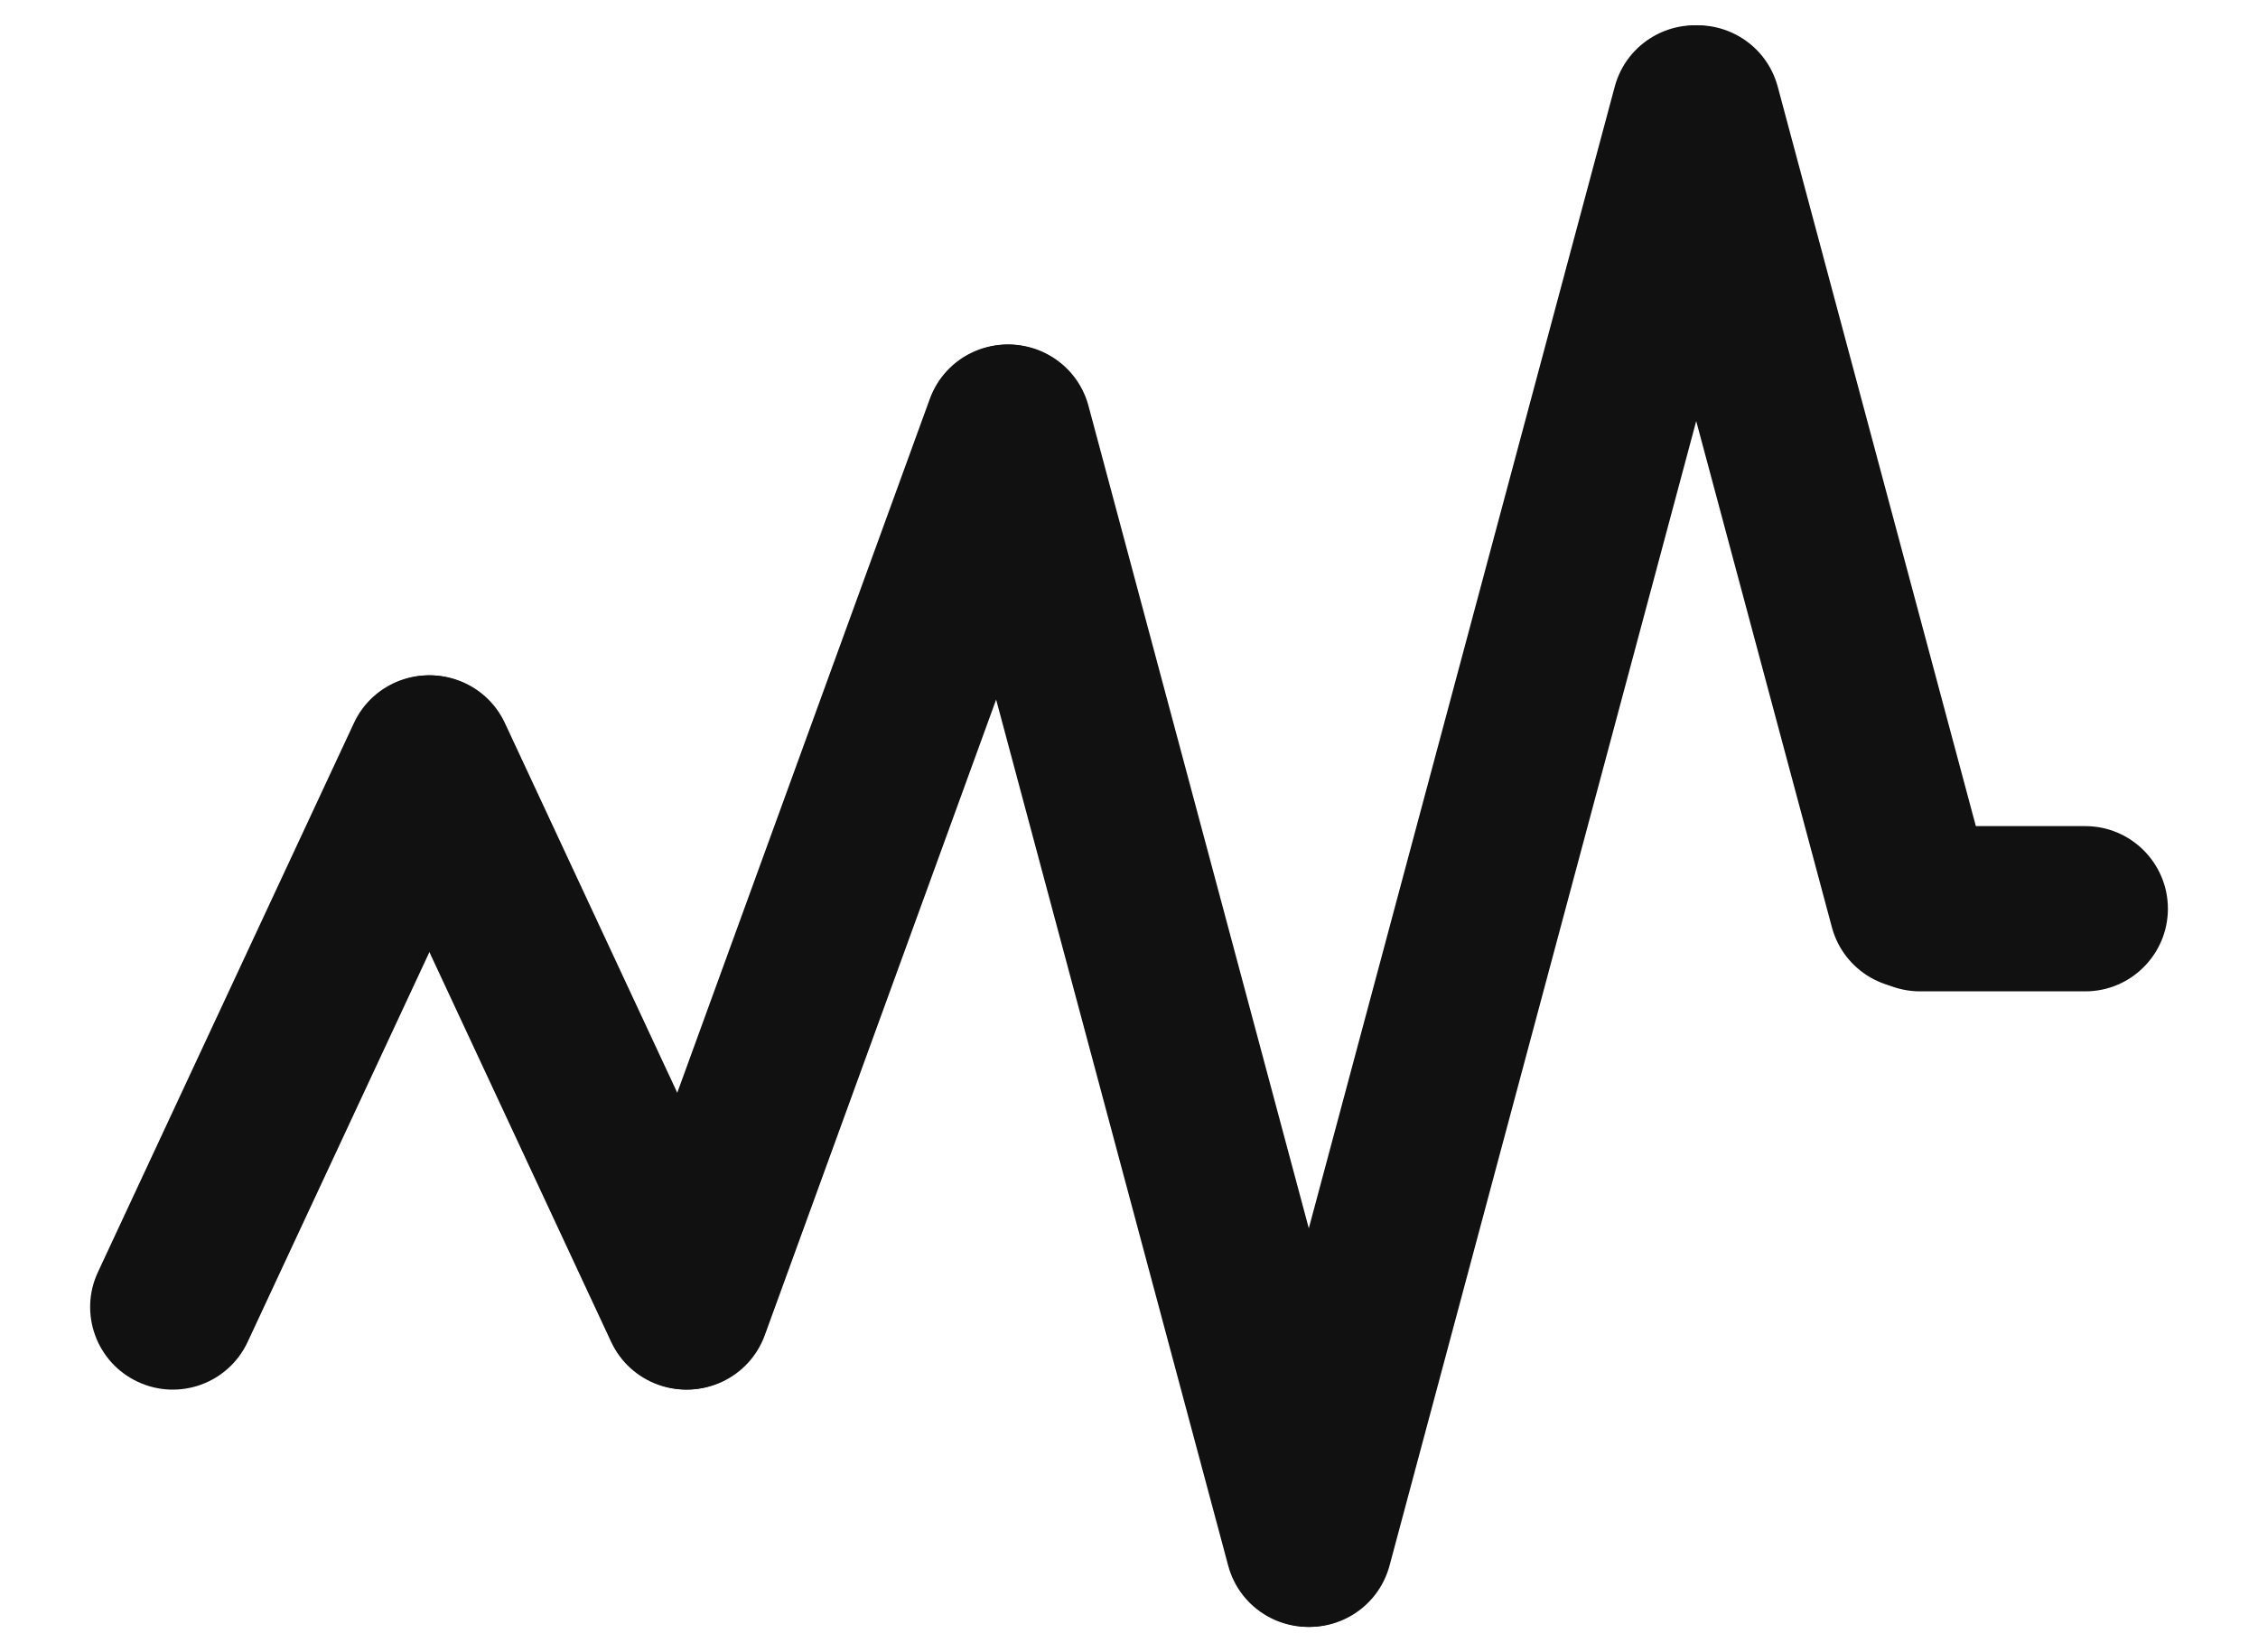 <svg version="1.1" xmlns="http://www.w3.org/2000/svg" xmlns:xlink="http://www.w3.org/1999/xlink" x="0px" y="0px"
	 width="41px" height="30px" viewBox="0 0 41 30" enable-background="new 0 0 41 30" xml:space="preserve">
<g id="Abgerundetes_Rechteck_9">
	<g>
		<path fill="#111111" d="M13.816,23.098l-4.648-9.969c-0.35-0.751-1.242-1.076-1.994-0.726c-0.75,0.35-1.075,1.242-0.725,1.993
			l4.648,9.969c0.35,0.75,1.242,1.076,1.994,0.725C13.842,24.74,14.167,23.848,13.816,23.098z"/>
	</g>
</g>
<g id="Abgerundetes_Rechteck_10">
	<g>
		<path fill="#111111" d="M18.805,6.347c-0.778-0.284-1.639,0.117-1.922,0.896l-5.814,15.973c-0.283,0.779,0.117,1.64,0.896,1.923
			c0.778,0.284,1.639-0.117,1.922-0.896l5.814-15.973C19.985,7.491,19.584,6.63,18.805,6.347z"/>
	</g>
</g>
<g id="Abgerundetes_Rechteck_11">
	<g>
		<path fill="#111111" d="M25.198,27.652L19.764,7.368c-0.215-0.801-1.037-1.275-1.837-1.061c-0.801,0.214-1.275,1.036-1.061,1.837
			l5.435,20.283c0.215,0.802,1.037,1.275,1.838,1.062C24.938,29.275,25.413,28.453,25.198,27.652z"/>
	</g>
</g>
<g id="Abgerundetes_Rechteck_12">
	<g>
		<path fill="#111111" d="M31.158,0.511c-0.801-0.214-1.623,0.261-1.838,1.062L22.332,27.65c-0.214,0.801,0.261,1.623,1.061,1.838
			c0.801,0.215,1.623-0.26,1.838-1.062l6.988-26.079C32.434,1.548,31.958,0.726,31.158,0.511z"/>
	</g>
</g>
<g id="Abgerundetes_Rechteck_13">
	<g>
		<path fill="#111111" d="M36.161,16.061L32.279,1.572c-0.215-0.8-1.037-1.275-1.838-1.061c-0.801,0.215-1.274,1.037-1.062,1.837
			l3.884,14.488c0.215,0.801,1.036,1.275,1.836,1.061C35.9,17.684,36.376,16.859,36.161,16.061z"/>
	</g>
</g>
<g id="Abgerundetes_Rechteck_14">
	<g>
		<path fill="#111111" d="M37.864,15h-3c-0.828,0-1.5,0.672-1.5,1.5s0.672,1.5,1.5,1.5h3c0.827,0,1.5-0.672,1.5-1.5
			S38.691,15,37.864,15z"/>
	</g>
</g>
<g id="Abgerundetes_Rechteck_9_1_">
	<g>
		<path fill="#111111" d="M8.42,12.403c-0.752-0.351-1.645-0.025-1.994,0.726l-4.648,9.969c-0.351,0.75-0.025,1.644,0.725,1.992
			c0.752,0.352,1.645,0.025,1.994-0.725l4.648-9.969C9.495,13.646,9.17,12.753,8.42,12.403z"/>
	</g>
</g>
</svg>
